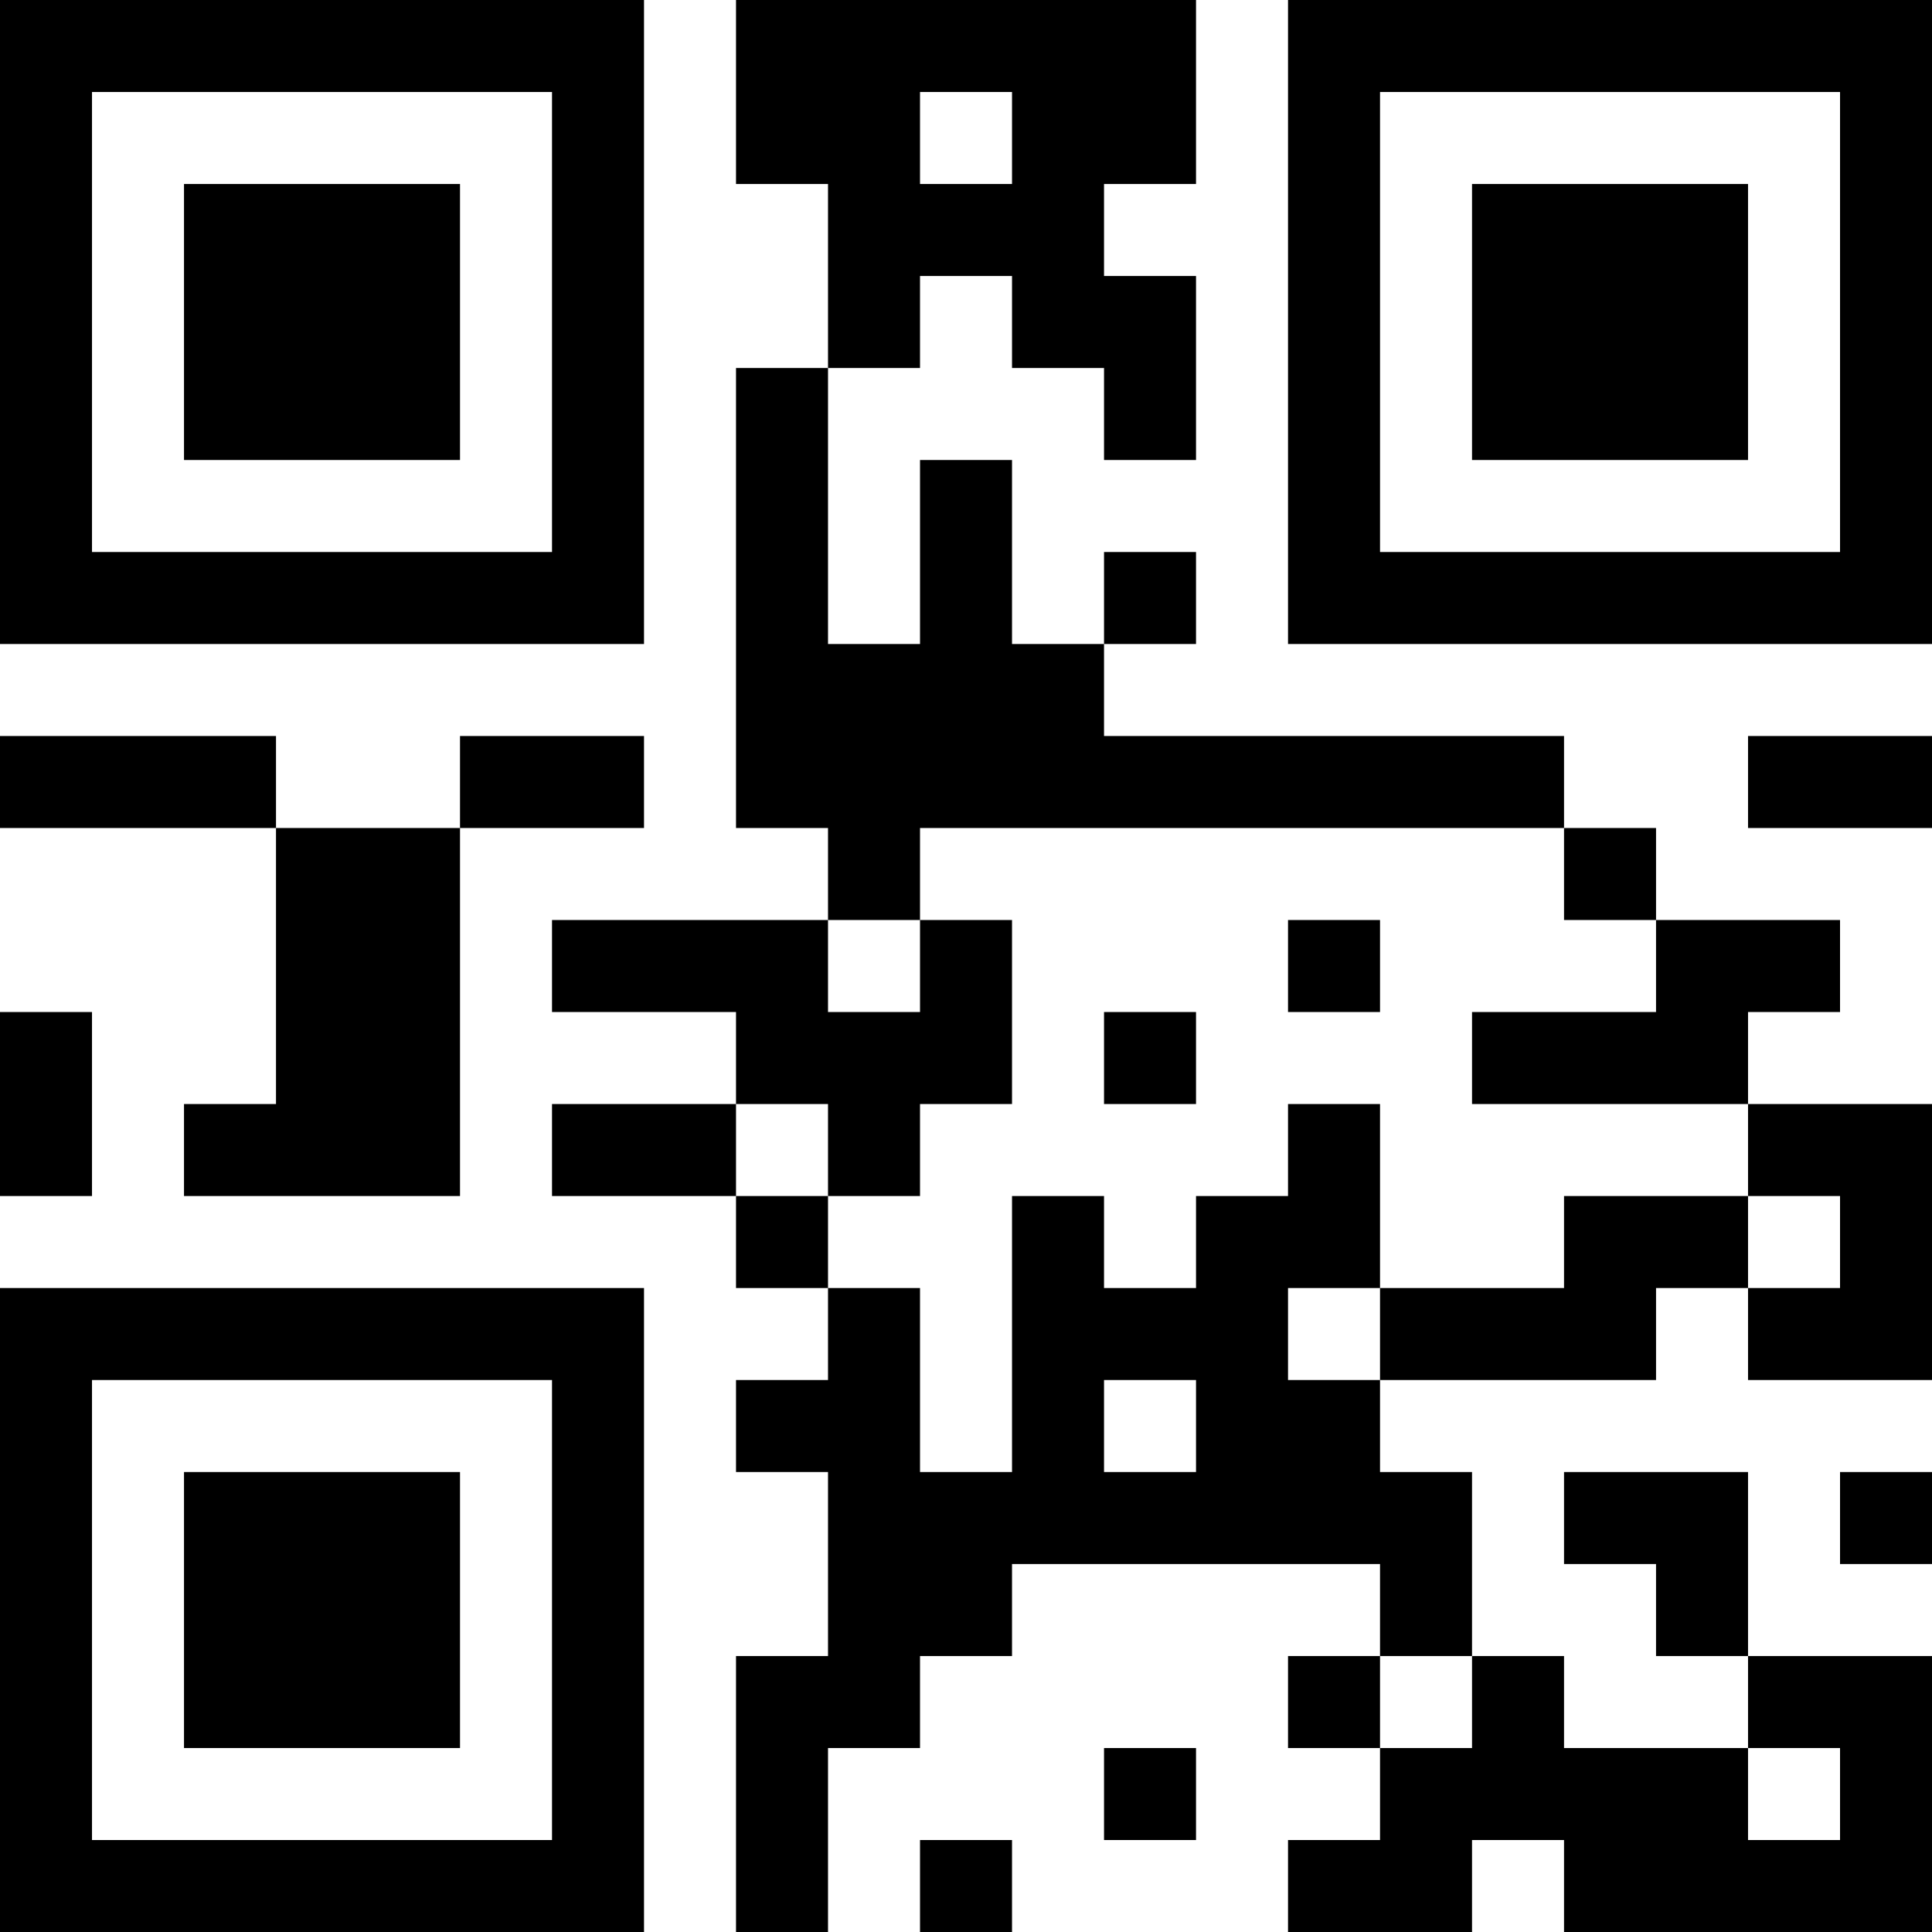 <?xml version="1.0" encoding="UTF-8"?>
<svg xmlns="http://www.w3.org/2000/svg" version="1.1" width="300" height="300" viewBox="0 0 300 300"><rect x="0" y="0" width="300" height="300" fill="#ffffff"/><g transform="scale(14.286)"><g transform="translate(0,0)"><path fill-rule="evenodd" d="M8 0L8 2L9 2L9 4L8 4L8 9L9 9L9 10L6 10L6 11L8 11L8 12L6 12L6 13L8 13L8 14L9 14L9 15L8 15L8 16L9 16L9 18L8 18L8 21L9 21L9 19L10 19L10 18L11 18L11 17L15 17L15 18L14 18L14 19L15 19L15 20L14 20L14 21L16 21L16 20L17 20L17 21L21 21L21 18L19 18L19 16L17 16L17 17L18 17L18 18L19 18L19 19L17 19L17 18L16 18L16 16L15 16L15 15L18 15L18 14L19 14L19 15L21 15L21 12L19 12L19 11L20 11L20 10L18 10L18 9L17 9L17 8L12 8L12 7L13 7L13 6L12 6L12 7L11 7L11 5L10 5L10 7L9 7L9 4L10 4L10 3L11 3L11 4L12 4L12 5L13 5L13 3L12 3L12 2L13 2L13 0ZM10 1L10 2L11 2L11 1ZM0 8L0 9L3 9L3 12L2 12L2 13L5 13L5 9L7 9L7 8L5 8L5 9L3 9L3 8ZM19 8L19 9L21 9L21 8ZM10 9L10 10L9 10L9 11L10 11L10 10L11 10L11 12L10 12L10 13L9 13L9 12L8 12L8 13L9 13L9 14L10 14L10 16L11 16L11 13L12 13L12 14L13 14L13 13L14 13L14 12L15 12L15 14L14 14L14 15L15 15L15 14L17 14L17 13L19 13L19 14L20 14L20 13L19 13L19 12L16 12L16 11L18 11L18 10L17 10L17 9ZM14 10L14 11L15 11L15 10ZM0 11L0 13L1 13L1 11ZM12 11L12 12L13 12L13 11ZM12 15L12 16L13 16L13 15ZM20 16L20 17L21 17L21 16ZM15 18L15 19L16 19L16 18ZM12 19L12 20L13 20L13 19ZM19 19L19 20L20 20L20 19ZM10 20L10 21L11 21L11 20ZM0 0L0 7L7 7L7 0ZM1 1L1 6L6 6L6 1ZM2 2L2 5L5 5L5 2ZM14 0L14 7L21 7L21 0ZM15 1L15 6L20 6L20 1ZM16 2L16 5L19 5L19 2ZM0 14L0 21L7 21L7 14ZM1 15L1 20L6 20L6 15ZM2 16L2 19L5 19L5 16Z" fill="#000000"/></g></g></svg>
